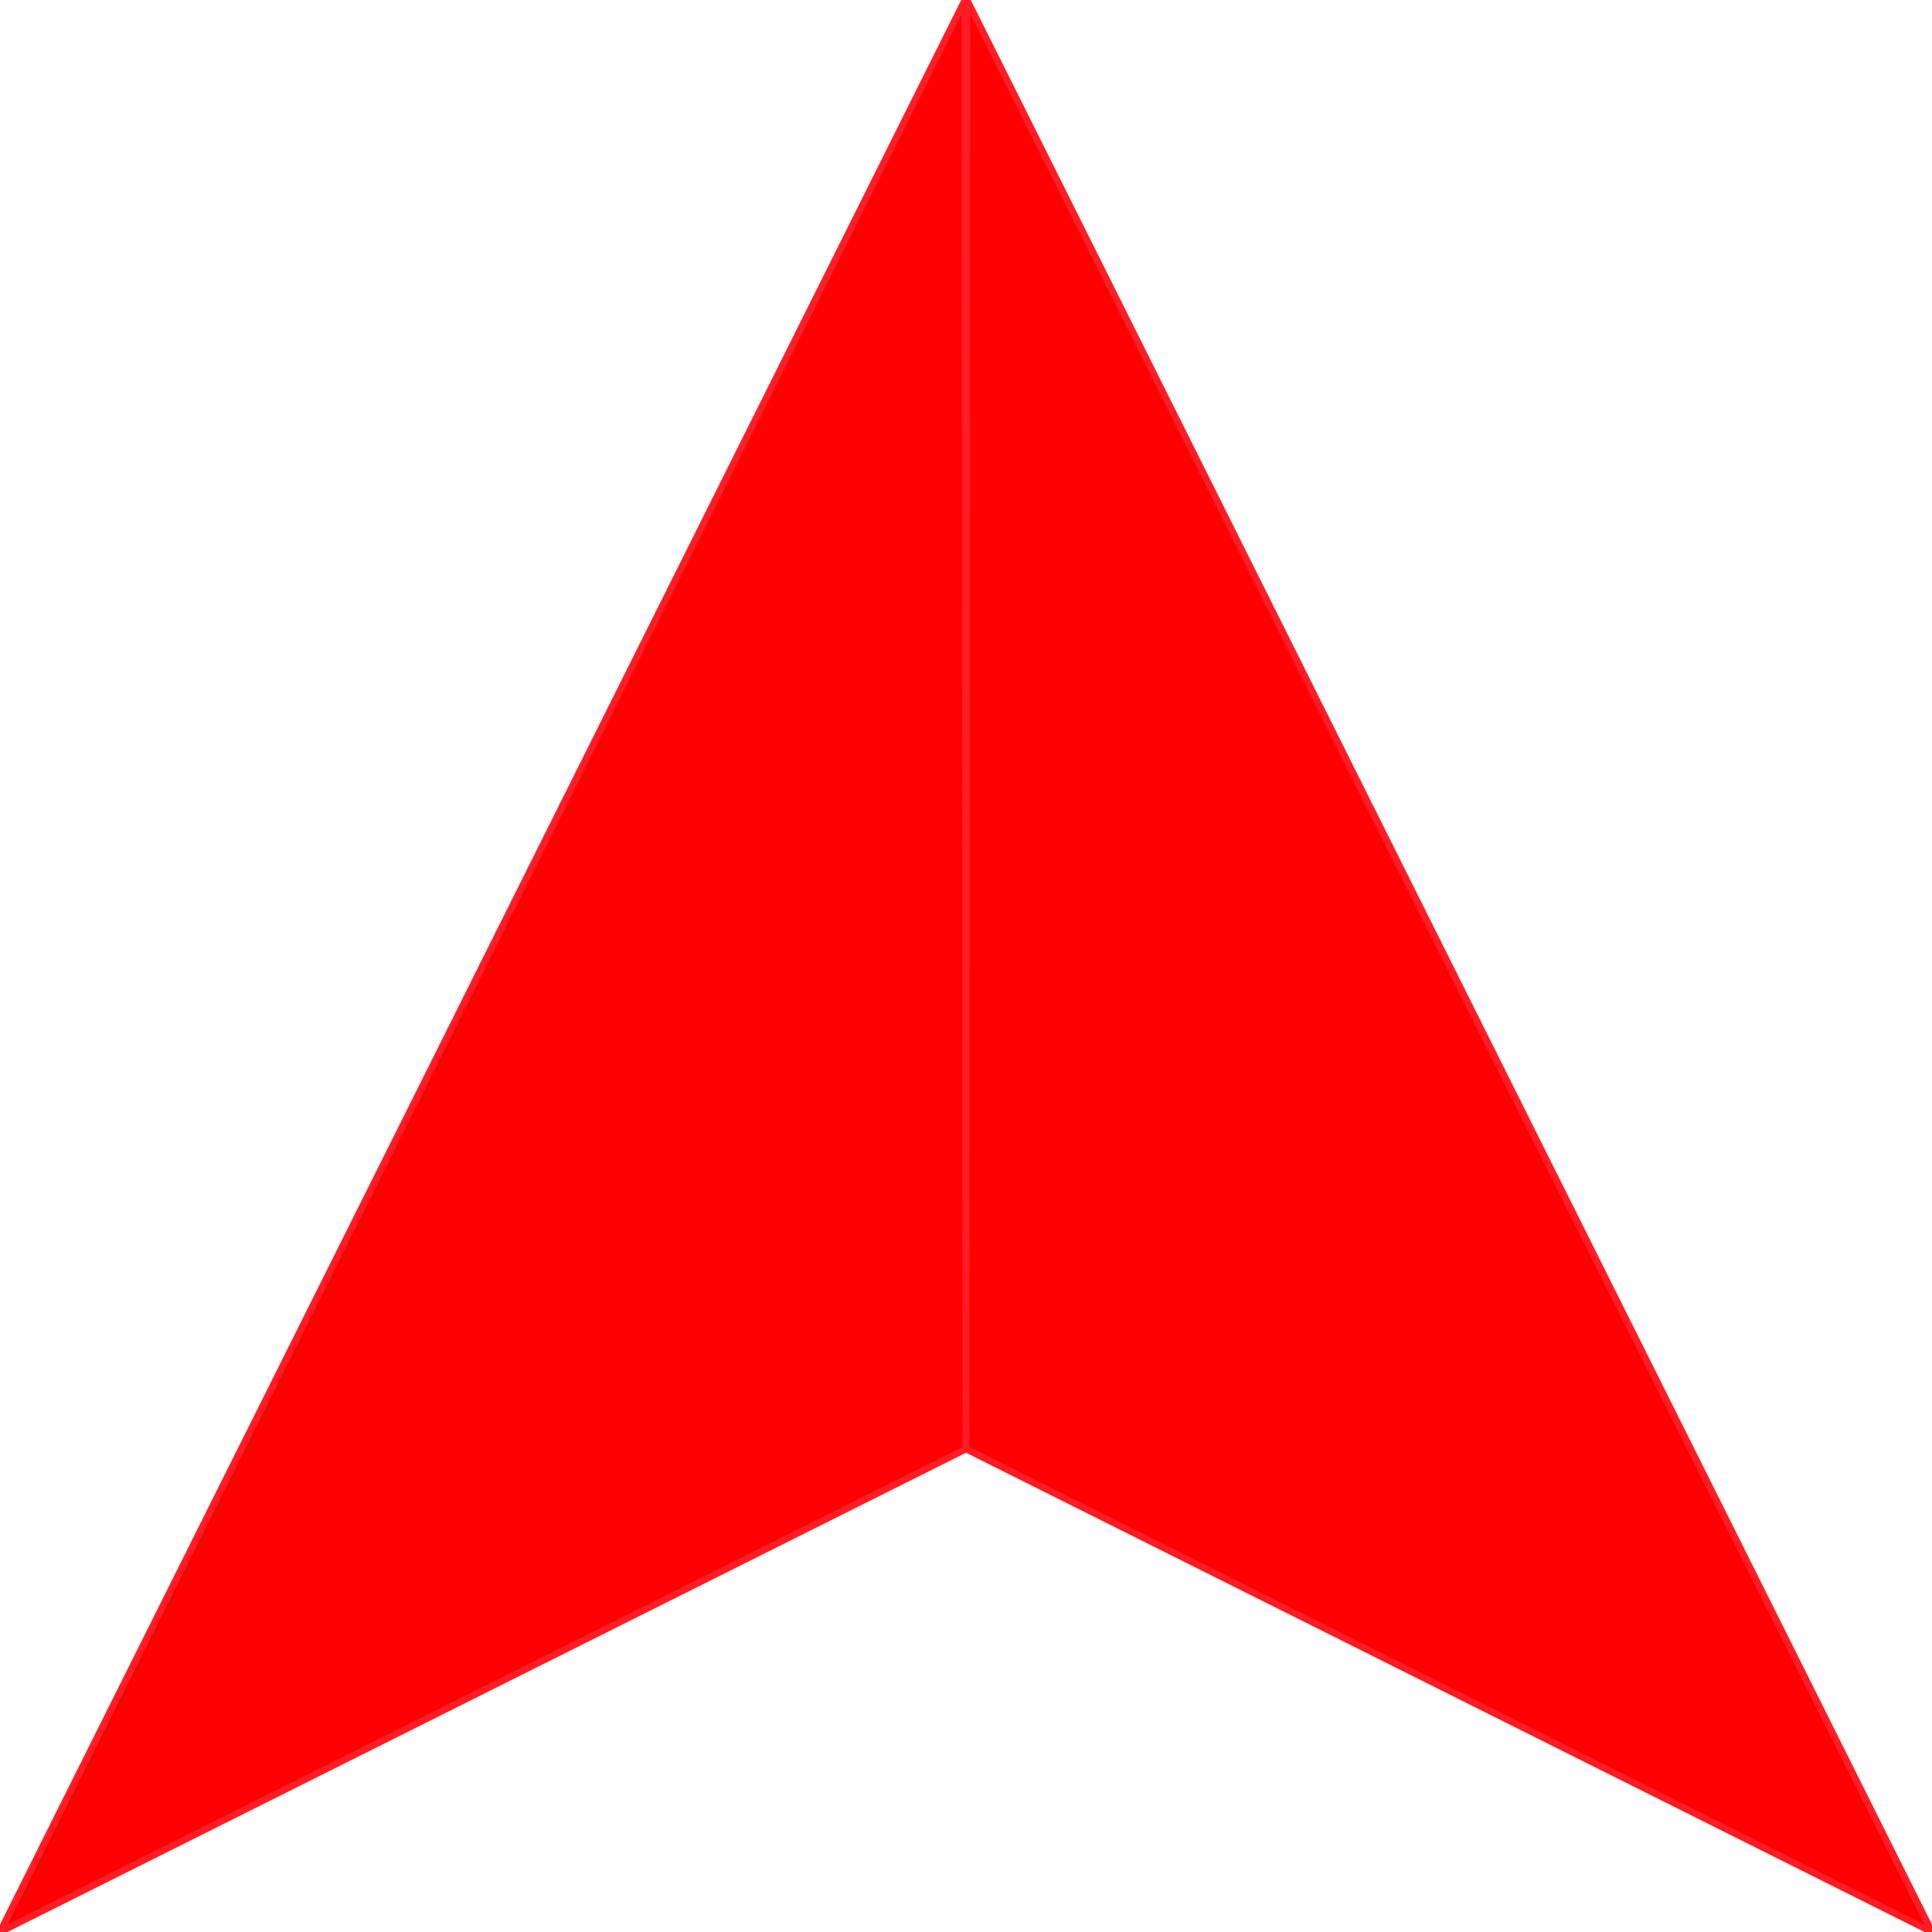 <?xml version="1.0" encoding="utf-8"?>
<!-- Generator: Adobe Illustrator 14.0.0, SVG Export Plug-In . SVG Version: 6.00 Build 43363)  -->
<!DOCTYPE svg PUBLIC "-//W3C//DTD SVG 1.1//EN" "http://www.w3.org/Graphics/SVG/1.1/DTD/svg11.dtd">
<svg version="1.1" id="Layer_1" xmlns="http://www.w3.org/2000/svg" xmlns:xlink="http://www.w3.org/1999/xlink" x="0px" y="0px"
	 width="288px" height="288px" viewBox="0 0 288 288" enable-background="new 0 0 288 288" xml:space="preserve">
<polygon fill="#FF0000" stroke="#FF1D25" points="143.85,0 0,288 144,216 "/>
<line fill="#FF0000" stroke="#FF1D25" x1="143.85" y1="0" x2="144" y2="216"/>
<polygon fill="#FF0000" stroke="#FF1D25" points="144.15,0 288,288 144,216 "/>
</svg>
